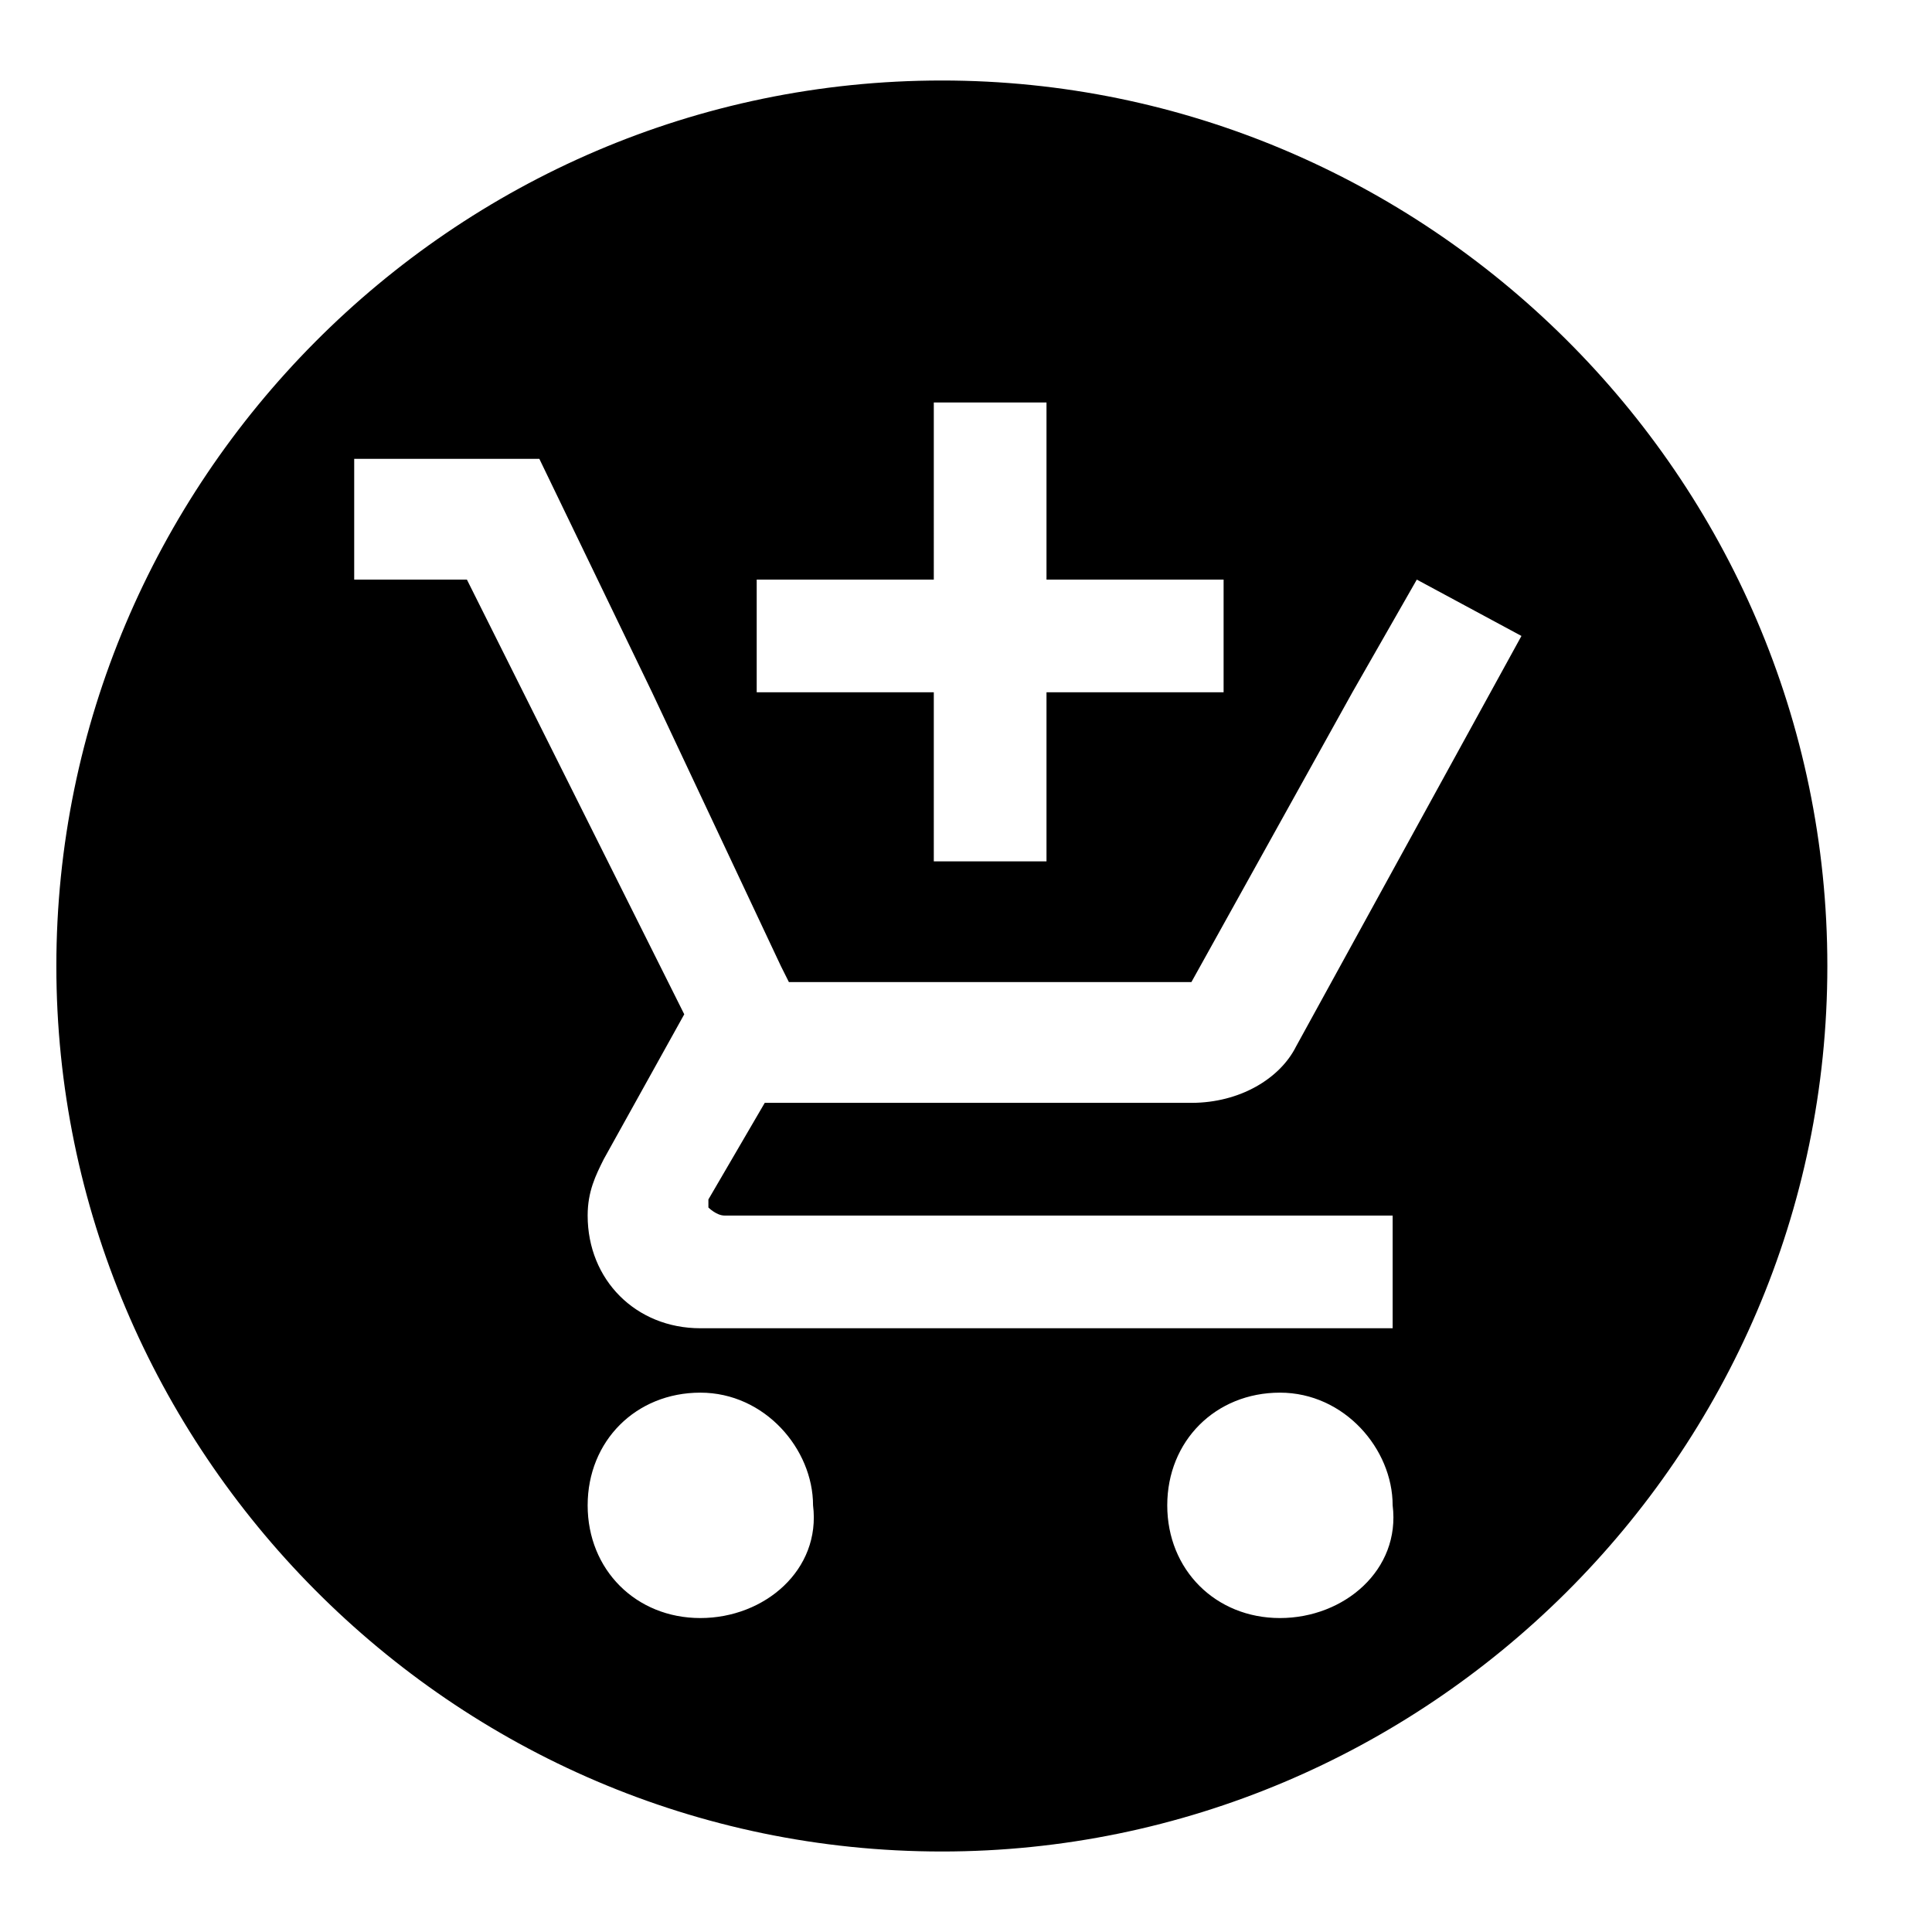 <svg xmlns="http://www.w3.org/2000/svg" viewBox="0 0 24 24"><path d="M11.7 1C5.6 1 .7 6 .7 12s4.9 11 11 11c6 0 11-4.9 11-11s-5-11-11-11zM9.4 7.2h2.2V5H13v2.2h2.2v1.4H13v2.1h-1.4V8.6H9.4V7.2zm-.7 12.9c-.8 0-1.4-.6-1.4-1.4 0-.8.6-1.4 1.4-1.4.8 0 1.4.7 1.4 1.4.1.8-.6 1.4-1.4 1.4zm7.2 0c-.8 0-1.4-.6-1.4-1.4 0-.8.6-1.4 1.4-1.4.8 0 1.4.7 1.4 1.4.1.8-.6 1.4-1.4 1.4zm-6.9-5h8.3v1.4H8.7c-.8 0-1.4-.6-1.4-1.4 0-.3.1-.5.2-.7l1-1.8-2.7-5.4H4.4V5.7h2.3l1.4 2.9L9.7 12l.1.2h5l2-3.6.8-1.4 1.3.7-2.8 5.1c-.2.4-.7.7-1.3.7H9.5l-.7 1.2v.1s.1.1.2.1z"/></svg>